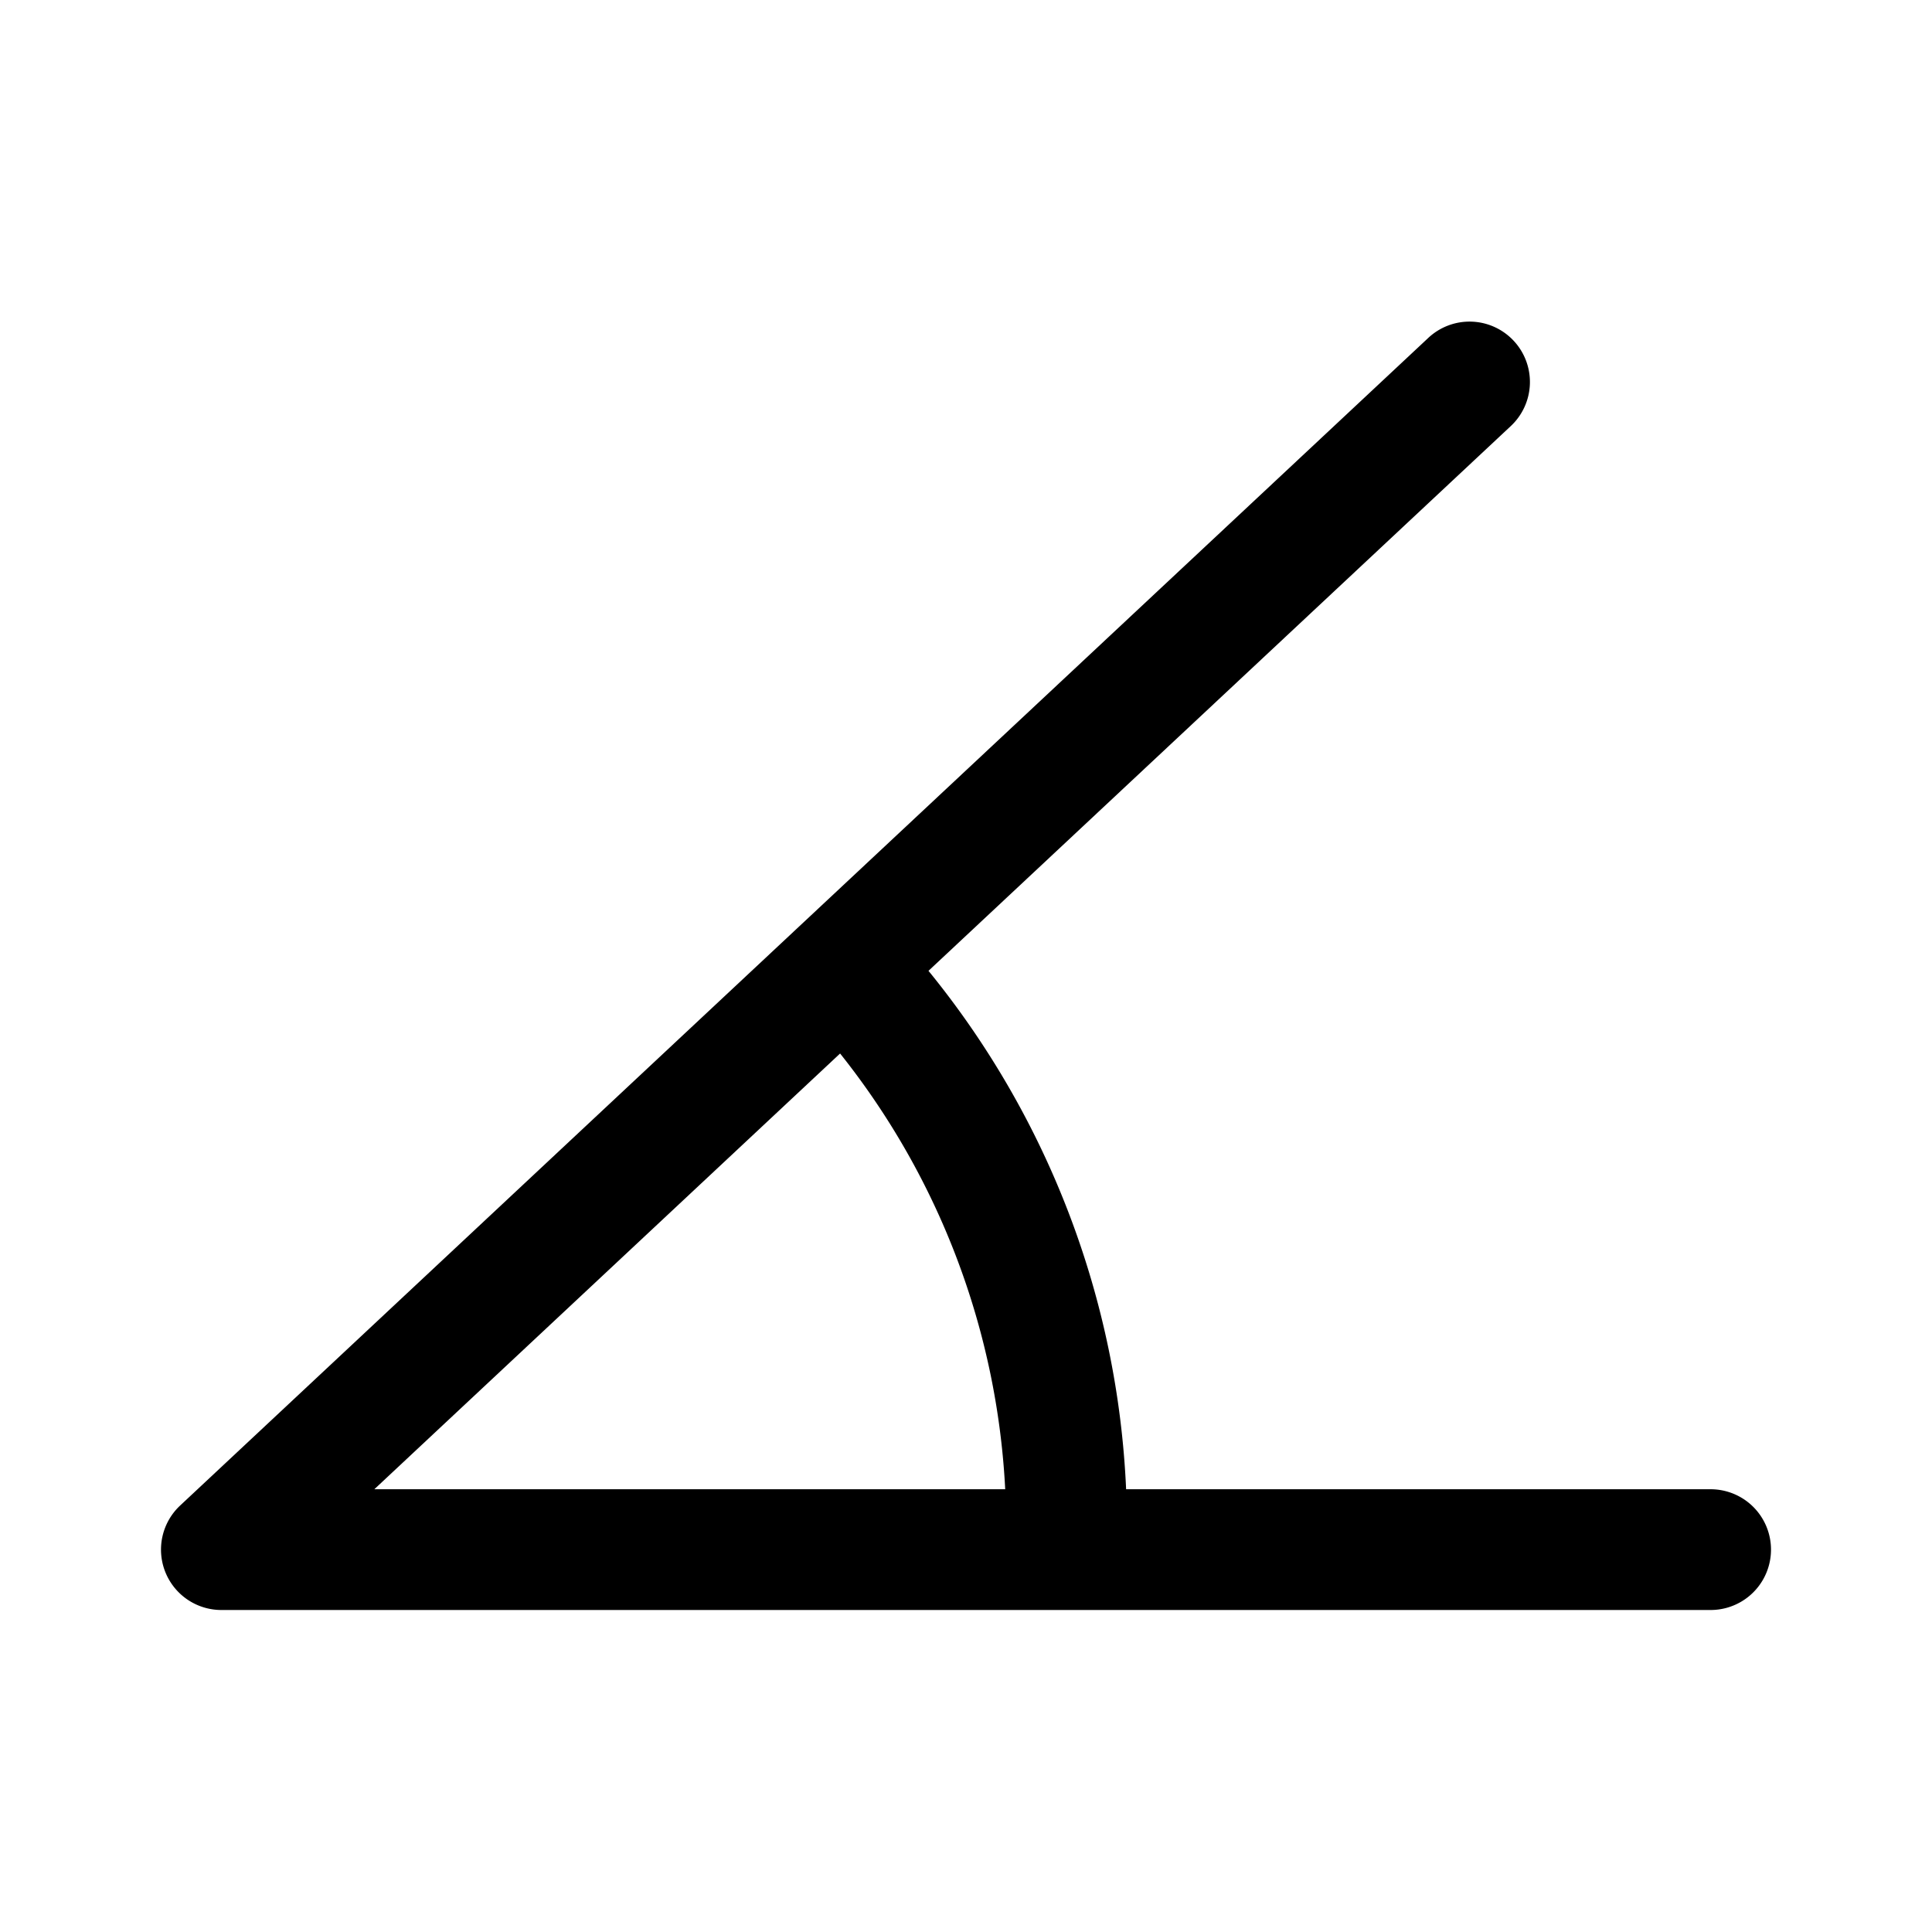 <svg xmlns="http://www.w3.org/2000/svg" width="24" height="24"><path fill-rule="evenodd" d="M18.762 5.298a.75.75 0 10-1.024-1.096l-15.5 14.5A.75.75 0 002.75 20h18.5a.75.75 0 000-1.5h-7.261a10.953 10.953 0 00-2.455-6.44l7.228-6.762zm-8.326 7.789L4.65 18.5h7.837a9.452 9.452 0 00-2.051-5.413z"/></svg>